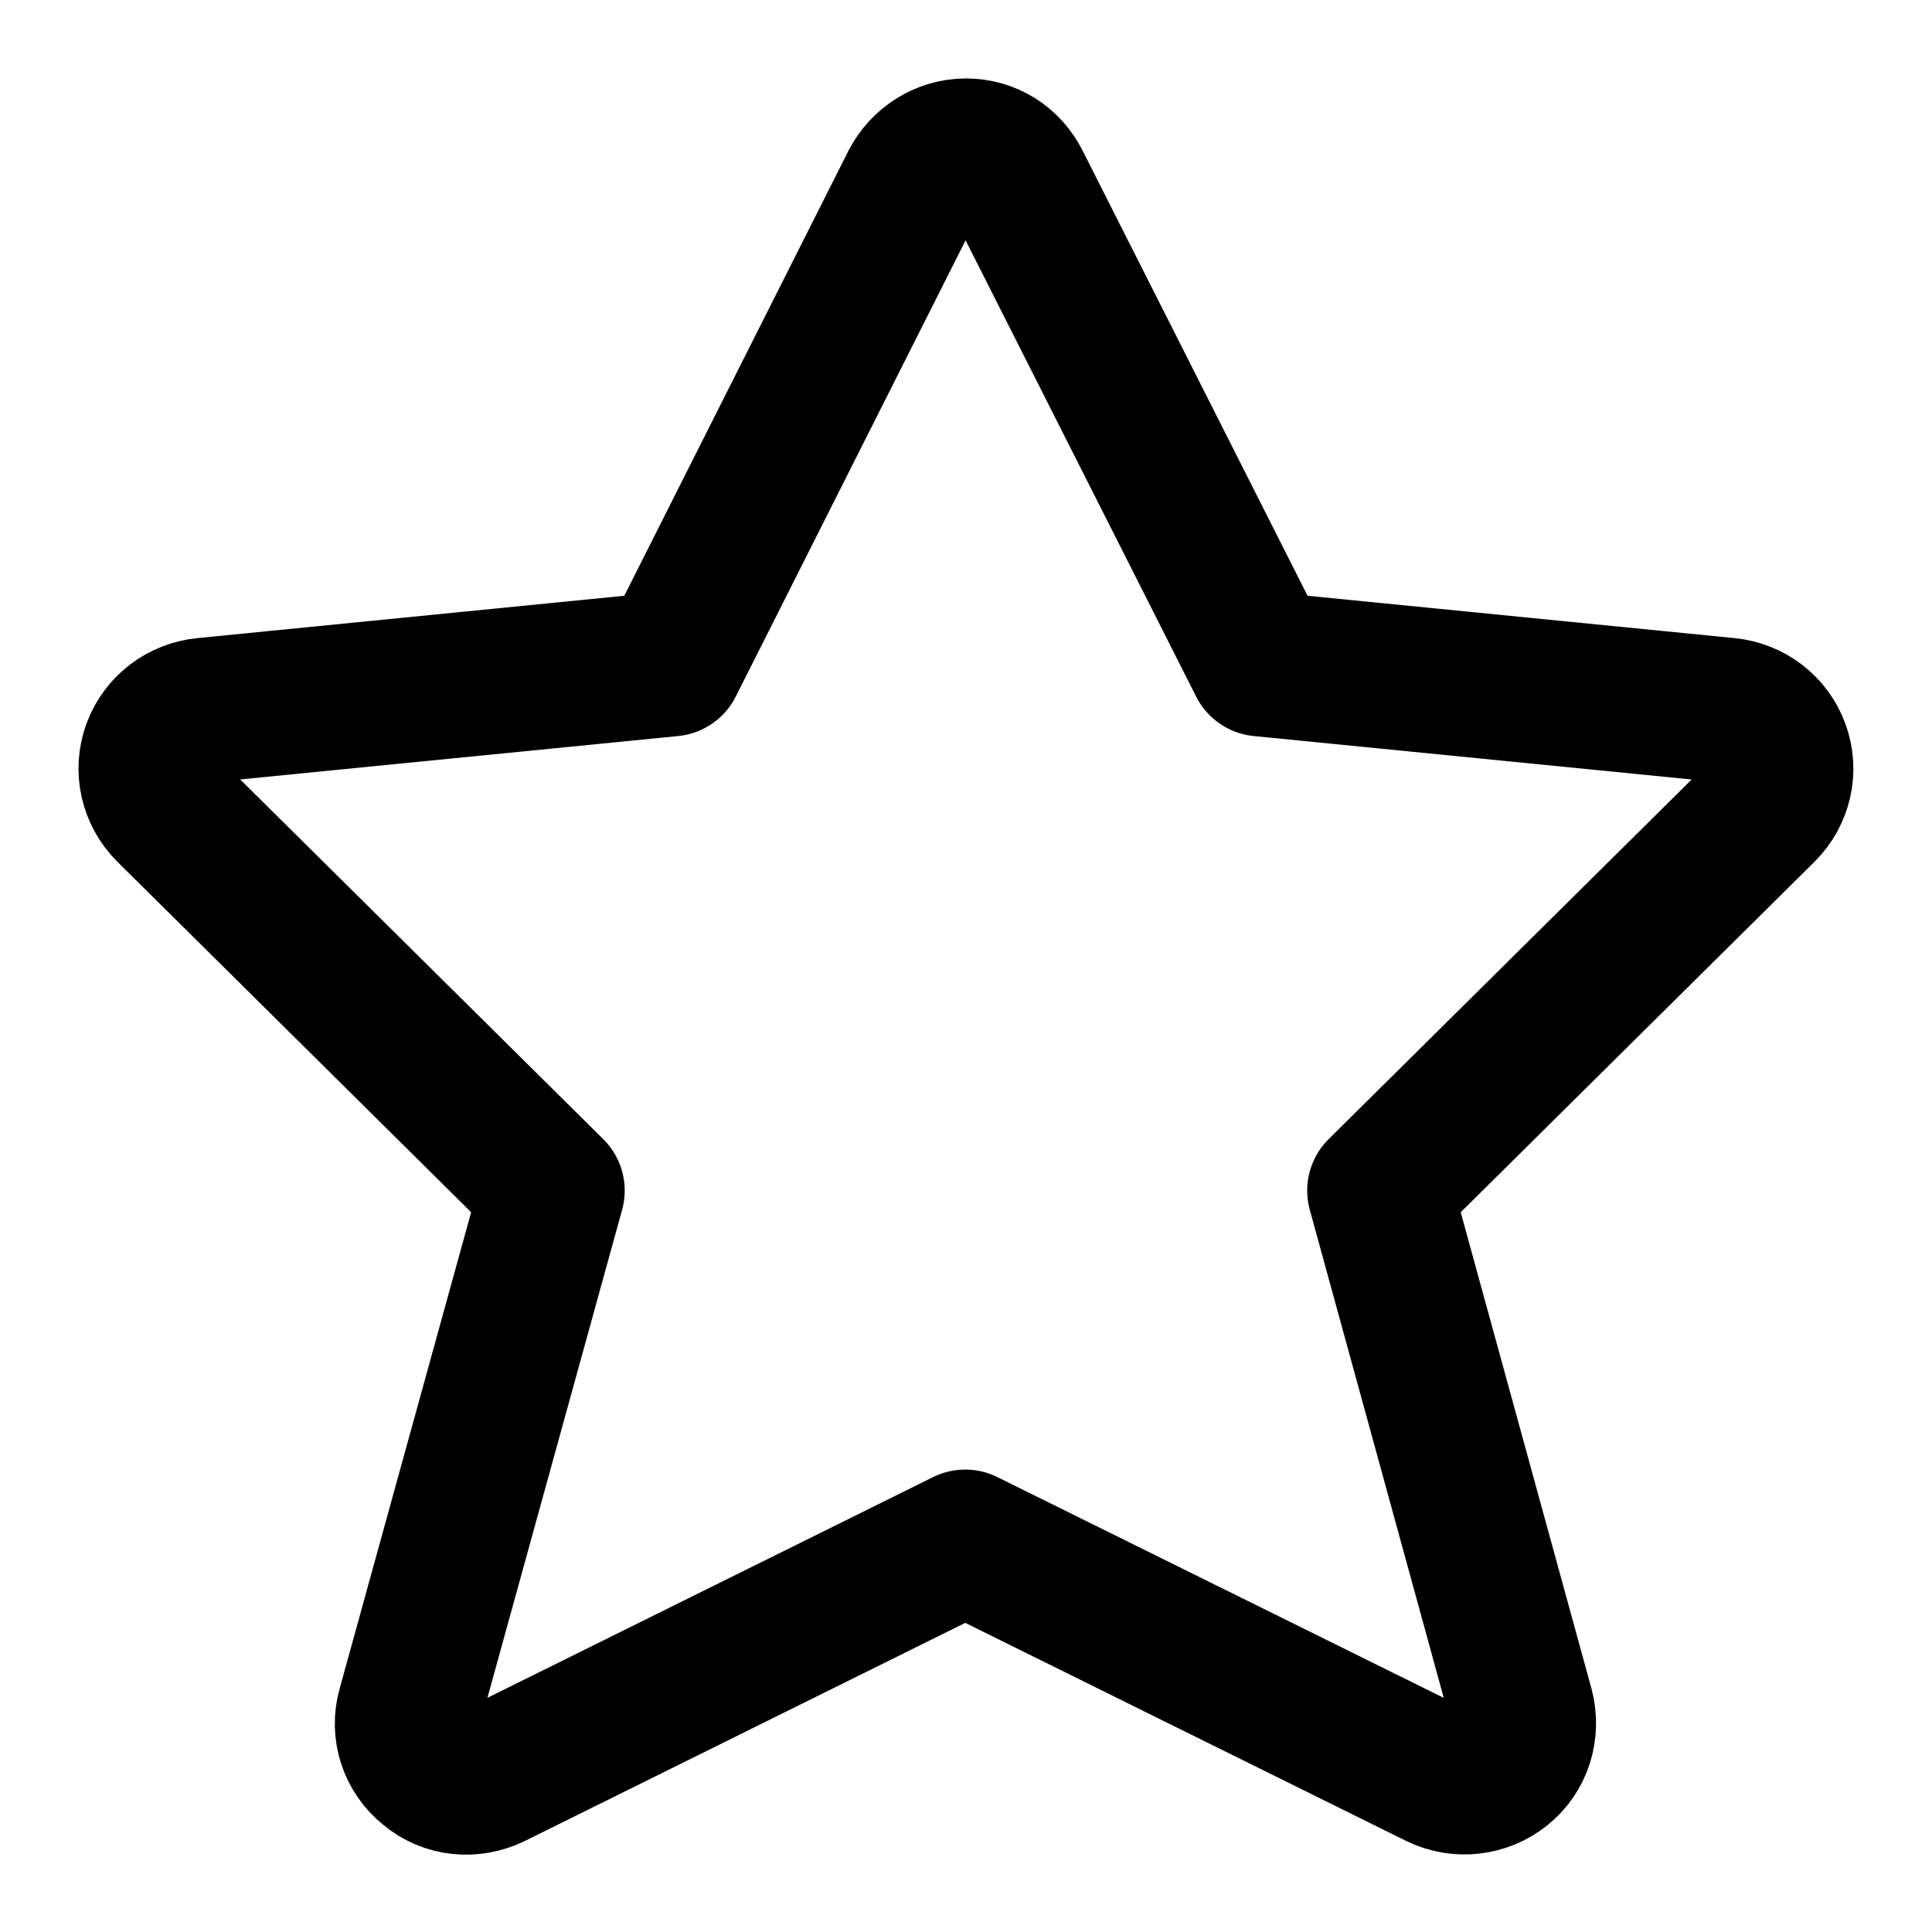 <svg width="20" height="20" viewBox="0 0 20 20" fill="none" xmlns="http://www.w3.org/2000/svg">
<path d="M10.539 1.9L13.052 6.873L17.882 7.352C18.114 7.375 18.317 7.525 18.399 7.75C18.482 7.975 18.422 8.222 18.257 8.387L14.282 12.325L15.752 17.68C15.812 17.913 15.737 18.16 15.549 18.31C15.362 18.46 15.107 18.49 14.889 18.385L9.992 15.963L5.102 18.385C4.884 18.49 4.629 18.468 4.442 18.31C4.254 18.16 4.172 17.913 4.239 17.68L5.717 12.325L1.742 8.387C1.577 8.222 1.517 7.975 1.599 7.75C1.682 7.525 1.884 7.375 2.117 7.352L6.947 6.873L9.452 1.9C9.557 1.698 9.767 1.562 9.999 1.562C10.232 1.562 10.434 1.69 10.539 1.9Z" stroke="black" stroke-width="1.5" stroke-linecap="round" stroke-linejoin="round"/>
</svg>
